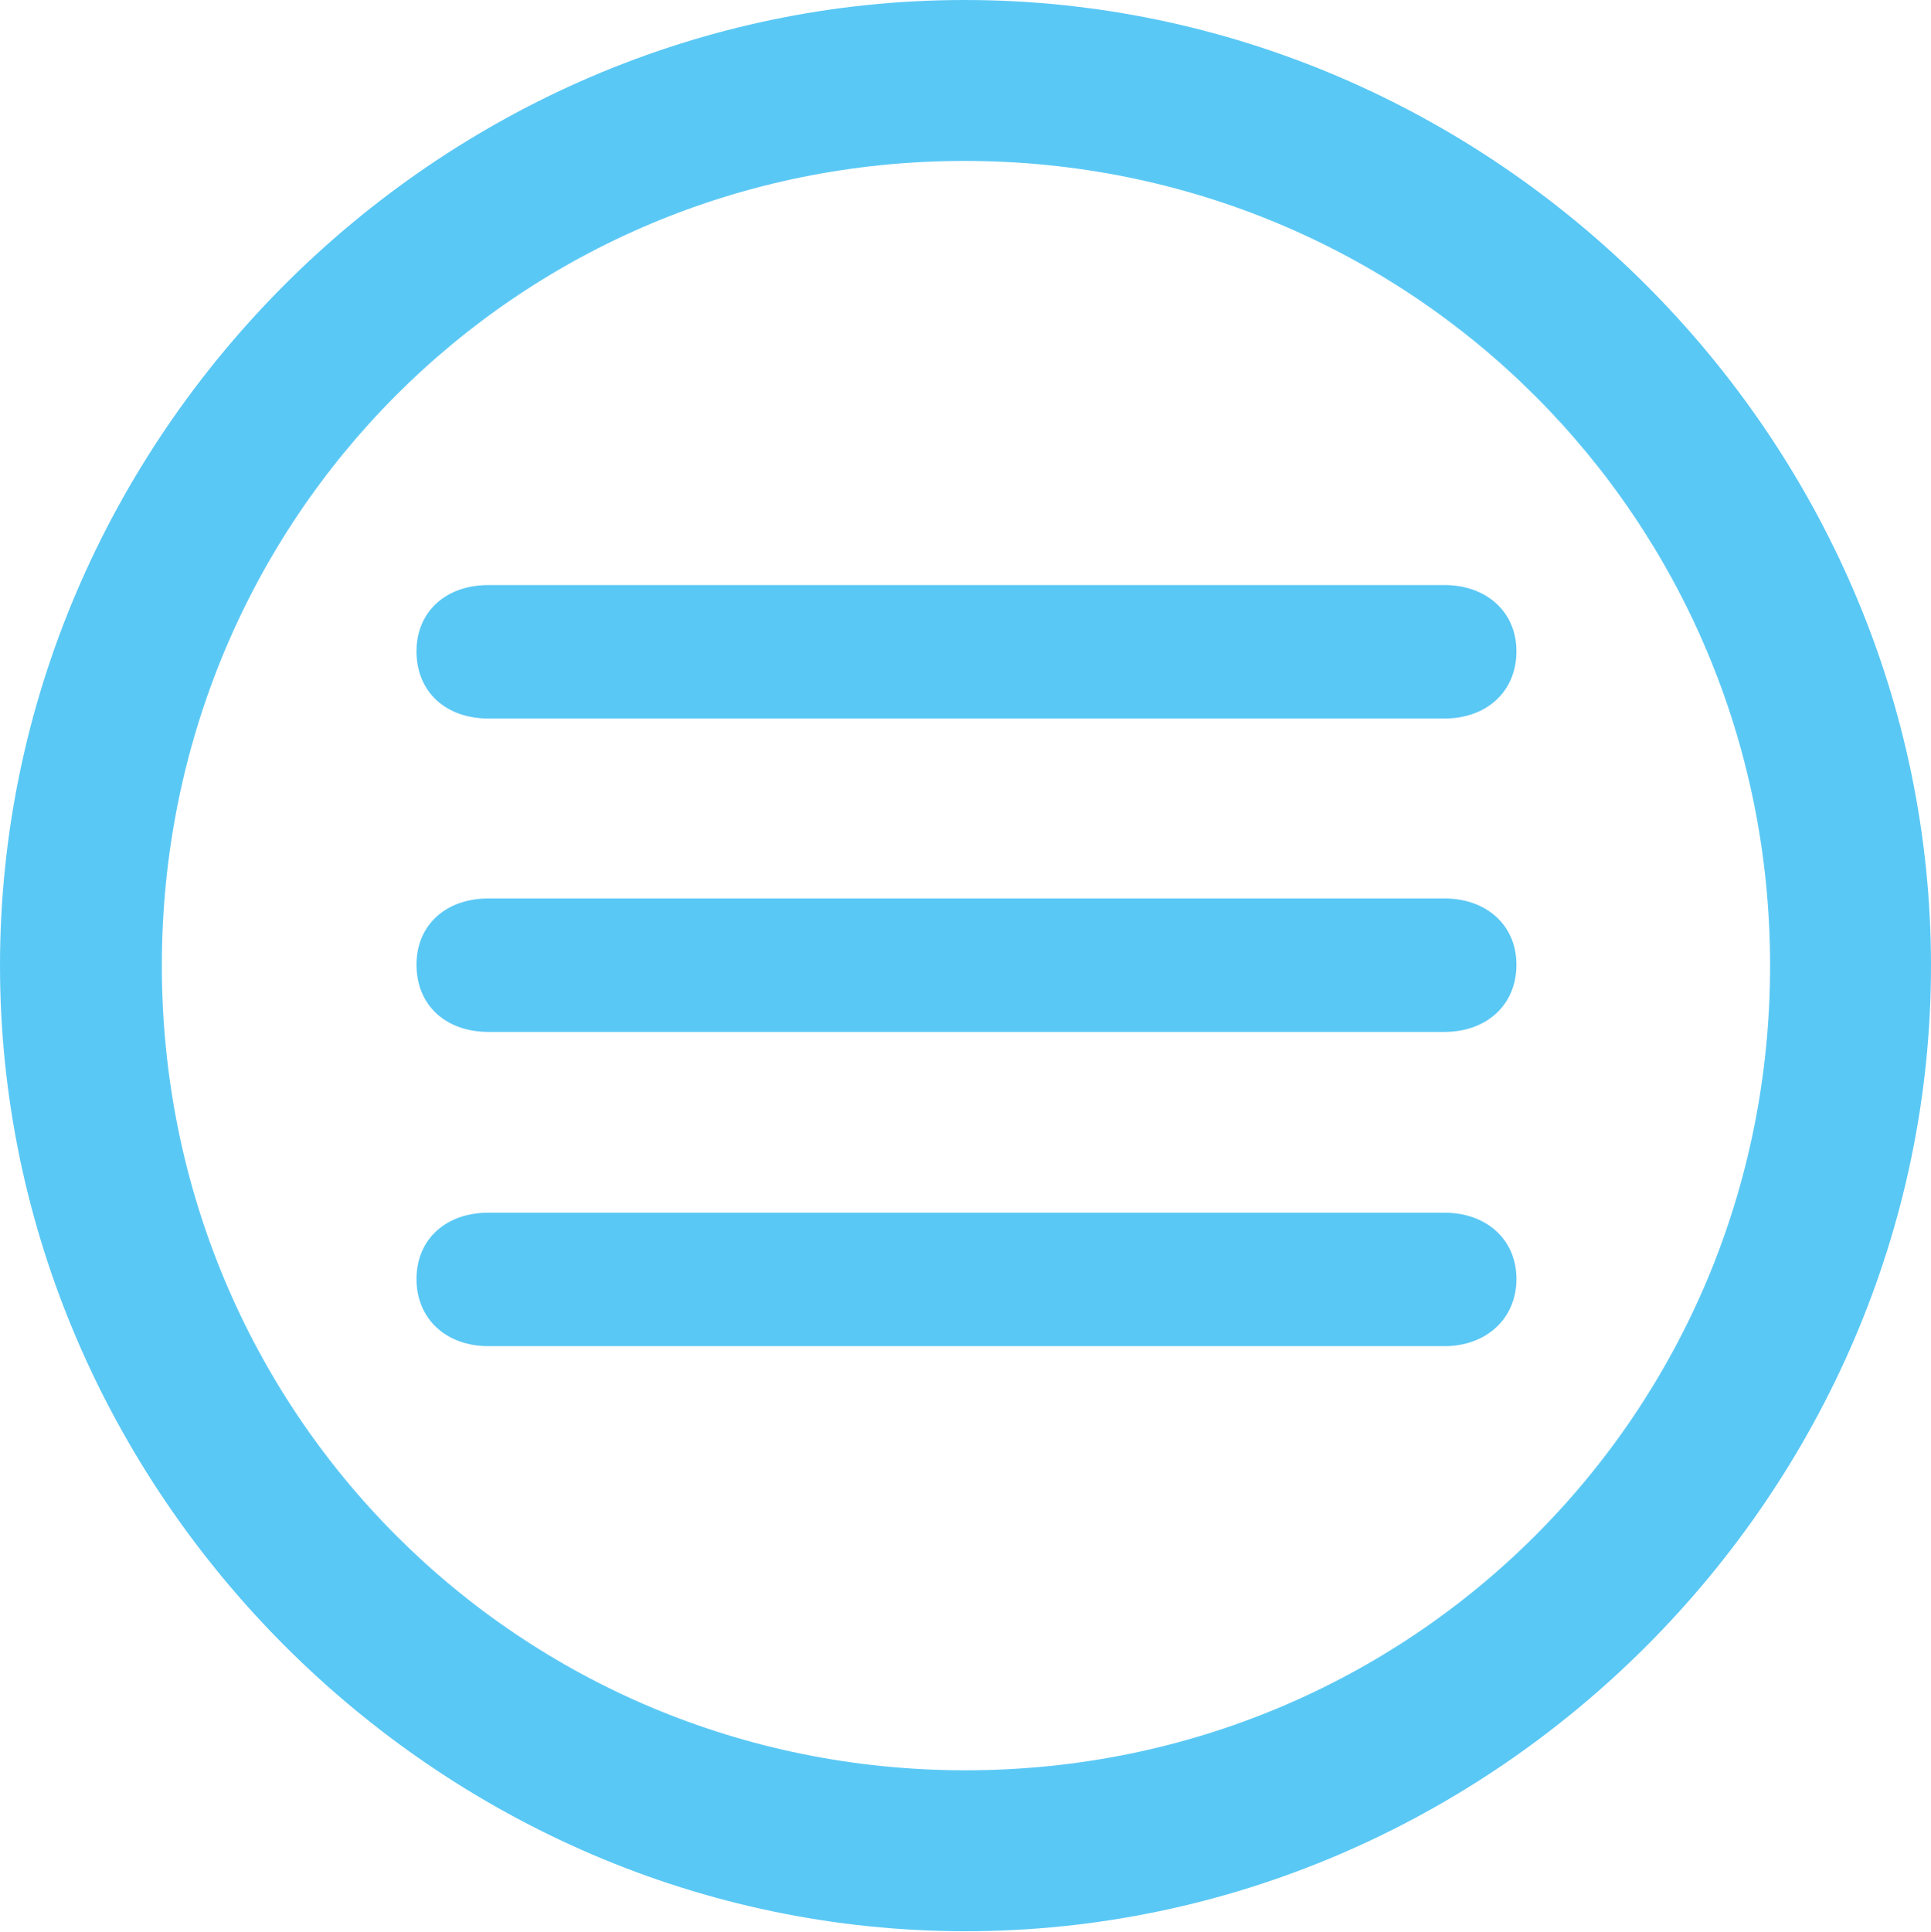 <?xml version="1.0" encoding="UTF-8"?>
<!--Generator: Apple Native CoreSVG 175.5-->
<!DOCTYPE svg
PUBLIC "-//W3C//DTD SVG 1.1//EN"
       "http://www.w3.org/Graphics/SVG/1.1/DTD/svg11.dtd">
<svg version="1.1" xmlns="http://www.w3.org/2000/svg" xmlns:xlink="http://www.w3.org/1999/xlink" width="24.902" height="24.915">
 <g>
  <rect height="24.915" opacity="0" width="24.902" x="0" y="0"/>
  <path d="M12.451 24.902C19.263 24.902 24.902 19.25 24.902 12.451C24.902 5.64 19.25 0 12.439 0C5.64 0 0 5.64 0 12.451C0 19.25 5.652 24.902 12.451 24.902ZM12.451 22.827C6.689 22.827 2.087 18.213 2.087 12.451C2.087 6.689 6.677 2.075 12.439 2.075C18.201 2.075 22.827 6.689 22.827 12.451C22.827 18.213 18.213 22.827 12.451 22.827ZM6.299 9.265L18.628 9.265C19.165 9.265 19.556 8.923 19.556 8.398C19.556 7.886 19.165 7.544 18.628 7.544L6.299 7.544C5.75 7.544 5.371 7.886 5.371 8.398C5.371 8.923 5.75 9.265 6.299 9.265ZM6.299 13.306L18.628 13.306C19.165 13.306 19.556 12.964 19.556 12.439C19.556 11.926 19.165 11.585 18.628 11.585L6.299 11.585C5.75 11.585 5.371 11.926 5.371 12.439C5.371 12.964 5.75 13.306 6.299 13.306ZM6.299 17.358L18.628 17.358C19.165 17.358 19.556 17.004 19.556 16.492C19.556 15.979 19.165 15.637 18.628 15.637L6.299 15.637C5.75 15.637 5.371 15.979 5.371 16.492C5.371 17.004 5.75 17.358 6.299 17.358Z" fill="#5ac8f5"/>
 </g>
</svg>
